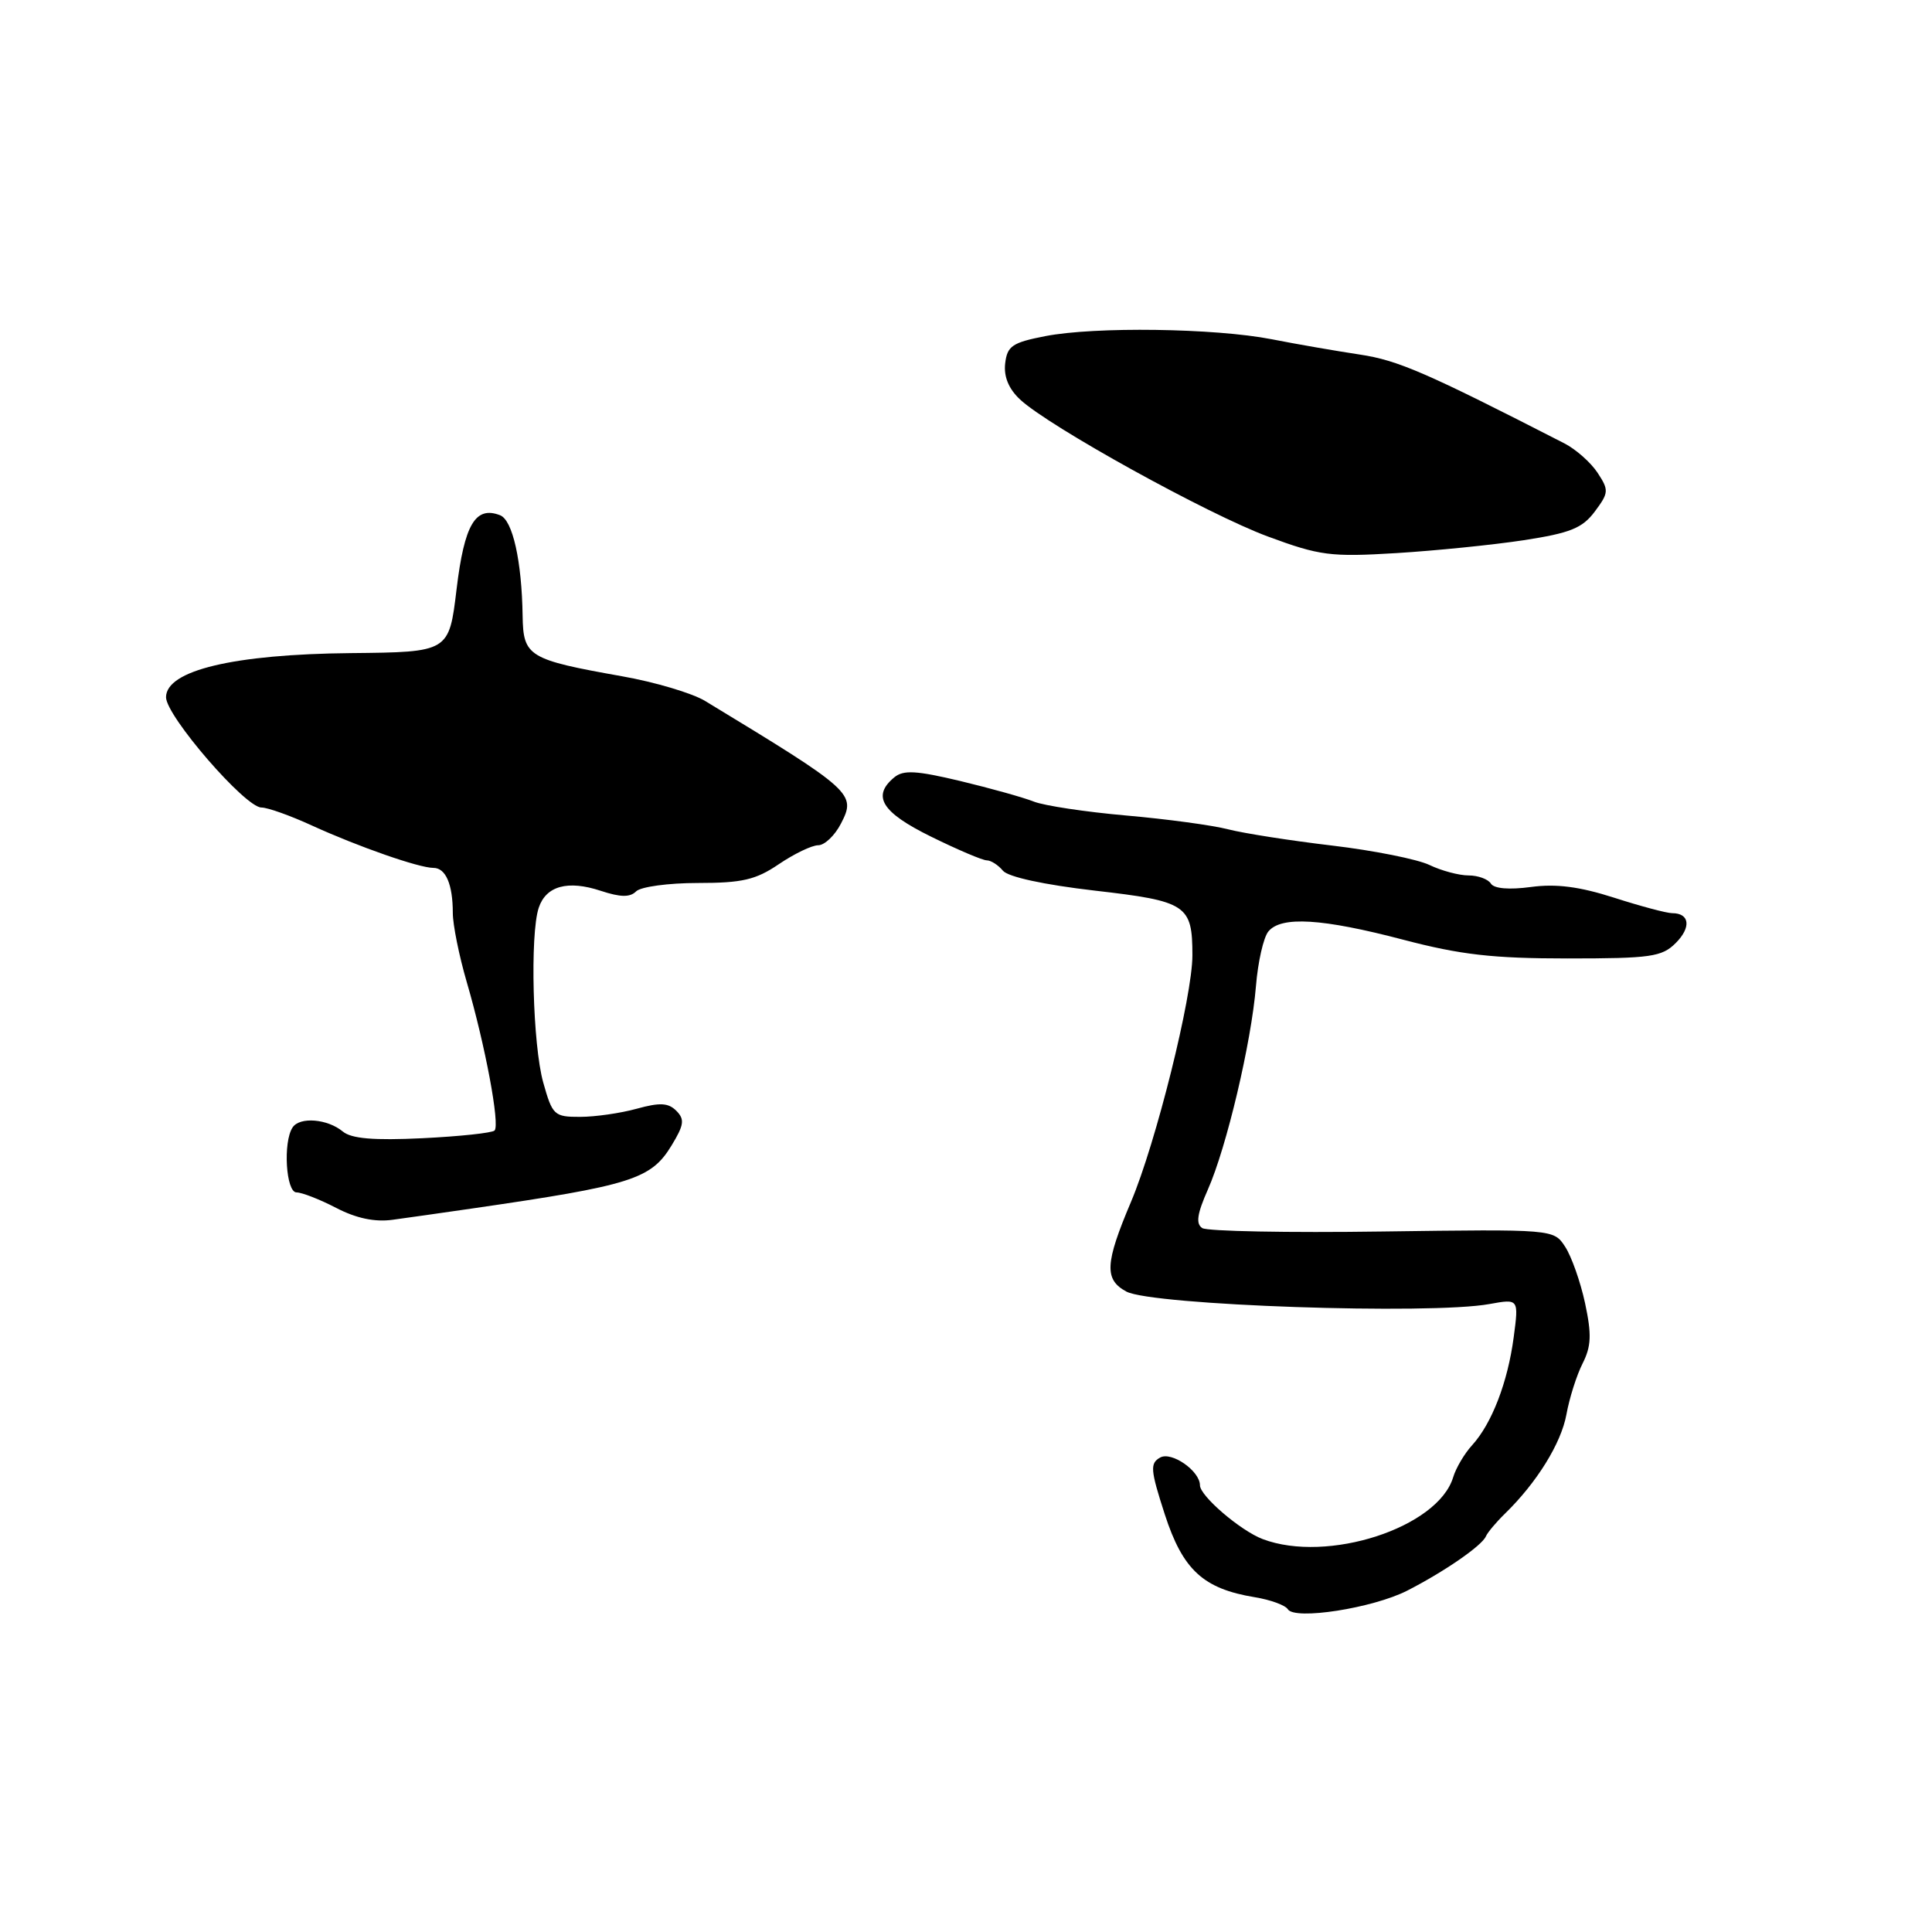 <?xml version="1.0" encoding="UTF-8" standalone="no"?>
<!DOCTYPE svg PUBLIC "-//W3C//DTD SVG 1.1//EN" "http://www.w3.org/Graphics/SVG/1.1/DTD/svg11.dtd" >
<svg xmlns="http://www.w3.org/2000/svg" xmlns:xlink="http://www.w3.org/1999/xlink" version="1.1" viewBox="0 0 256 256">
 <g >
 <path fill="currentColor"
d=" M 186.46 210.77 C 191.37 208.26 196.37 204.81 196.89 203.57 C 197.11 203.06 198.24 201.71 199.41 200.57 C 203.64 196.45 206.86 191.25 207.56 187.42 C 207.95 185.26 208.91 182.23 209.70 180.67 C 210.85 178.39 210.92 176.85 210.03 172.68 C 209.42 169.85 208.23 166.48 207.39 165.20 C 205.87 162.87 205.87 162.87 183.18 163.18 C 170.71 163.36 159.97 163.15 159.31 162.73 C 158.43 162.16 158.62 160.85 160.05 157.62 C 162.53 152.02 165.81 138.13 166.42 130.67 C 166.68 127.46 167.42 124.20 168.07 123.42 C 169.77 121.36 175.21 121.70 185.95 124.52 C 193.54 126.51 197.80 127.00 207.70 127.00 C 218.74 127.00 220.21 126.79 222.04 124.96 C 224.12 122.88 223.90 121.00 221.57 121.00 C 220.85 121.00 217.39 120.08 213.88 118.95 C 209.29 117.48 206.20 117.08 202.86 117.53 C 199.95 117.92 197.97 117.75 197.55 117.08 C 197.18 116.49 195.85 116.00 194.59 116.00 C 193.34 116.00 191.00 115.38 189.40 114.61 C 187.81 113.85 182.00 112.69 176.50 112.04 C 171.00 111.39 164.81 110.42 162.74 109.89 C 160.67 109.35 154.60 108.53 149.24 108.06 C 143.88 107.59 138.38 106.76 137.00 106.22 C 135.62 105.67 131.24 104.45 127.25 103.49 C 121.42 102.10 119.71 102.00 118.50 103.00 C 115.49 105.49 116.82 107.64 123.37 110.86 C 126.88 112.59 130.20 114.00 130.75 114.00 C 131.30 114.00 132.27 114.62 132.89 115.37 C 133.58 116.20 138.32 117.23 145.05 118.01 C 157.26 119.41 158.00 119.90 158.00 126.59 C 158.00 132.05 153.16 151.46 149.86 159.26 C 146.41 167.41 146.30 169.55 149.25 171.14 C 152.64 172.96 189.52 174.23 197.37 172.79 C 201.25 172.09 201.25 172.09 200.57 177.21 C 199.78 183.17 197.67 188.63 195.07 191.49 C 194.06 192.59 192.92 194.51 192.55 195.75 C 190.52 202.43 175.90 207.18 167.32 203.94 C 164.38 202.83 159.00 198.22 159.00 196.81 C 159.00 194.91 155.24 192.29 153.73 193.13 C 152.36 193.90 152.43 194.75 154.34 200.66 C 156.73 208.03 159.44 210.52 166.27 211.64 C 168.35 211.98 170.31 212.70 170.64 213.23 C 171.55 214.71 181.90 213.09 186.46 210.77 Z  M 62.50 160.14 C 83.68 157.07 86.26 156.26 88.98 151.79 C 90.64 149.06 90.75 148.32 89.61 147.18 C 88.55 146.12 87.43 146.07 84.38 146.91 C 82.25 147.50 78.87 147.99 76.88 147.99 C 73.43 148.00 73.20 147.78 71.98 143.43 C 70.59 138.47 70.21 123.84 71.38 120.30 C 72.34 117.39 75.23 116.59 79.61 118.04 C 82.22 118.90 83.48 118.92 84.29 118.11 C 84.90 117.50 88.58 117.00 92.47 117.00 C 98.36 117.00 100.15 116.58 103.21 114.50 C 105.24 113.13 107.58 112.00 108.42 112.00 C 109.26 112.00 110.62 110.71 111.43 109.13 C 113.48 105.17 113.06 104.79 93.43 92.88 C 91.75 91.86 86.80 90.38 82.43 89.61 C 70.01 87.40 69.33 86.99 69.25 81.60 C 69.14 74.33 67.93 68.91 66.26 68.27 C 62.99 67.01 61.53 69.50 60.50 78.06 C 59.50 86.41 59.50 86.41 46.49 86.54 C 30.95 86.69 22.00 88.83 22.00 92.39 C 22.01 94.88 32.49 107.00 34.64 107.00 C 35.46 107.00 38.47 108.07 41.34 109.39 C 47.50 112.20 55.52 115.00 57.43 115.00 C 59.06 115.00 60.00 117.17 60.00 120.98 C 60.00 122.52 60.83 126.65 61.85 130.14 C 64.30 138.53 66.27 149.06 65.53 149.80 C 65.21 150.12 60.91 150.58 55.97 150.82 C 49.50 151.13 46.56 150.88 45.42 149.93 C 43.39 148.25 39.72 147.95 38.77 149.39 C 37.48 151.33 37.89 158.00 39.29 158.00 C 40.00 158.00 42.36 158.92 44.54 160.05 C 47.19 161.43 49.66 161.95 52.00 161.63 C 53.92 161.37 58.65 160.70 62.50 160.14 Z  M 201.91 71.58 C 208.07 70.63 209.67 69.99 211.32 67.78 C 213.18 65.29 213.20 64.95 211.69 62.65 C 210.80 61.29 208.82 59.54 207.29 58.75 C 188.95 49.35 185.24 47.74 180.18 46.98 C 177.06 46.51 171.80 45.60 168.50 44.95 C 160.96 43.48 145.07 43.26 138.50 44.54 C 134.13 45.39 133.46 45.85 133.19 48.16 C 132.99 49.92 133.66 51.53 135.17 52.94 C 139.01 56.52 160.05 68.15 168.00 71.09 C 174.87 73.63 176.30 73.82 185.00 73.29 C 190.22 72.97 197.84 72.20 201.91 71.58 Z "/>
</g>
</svg>